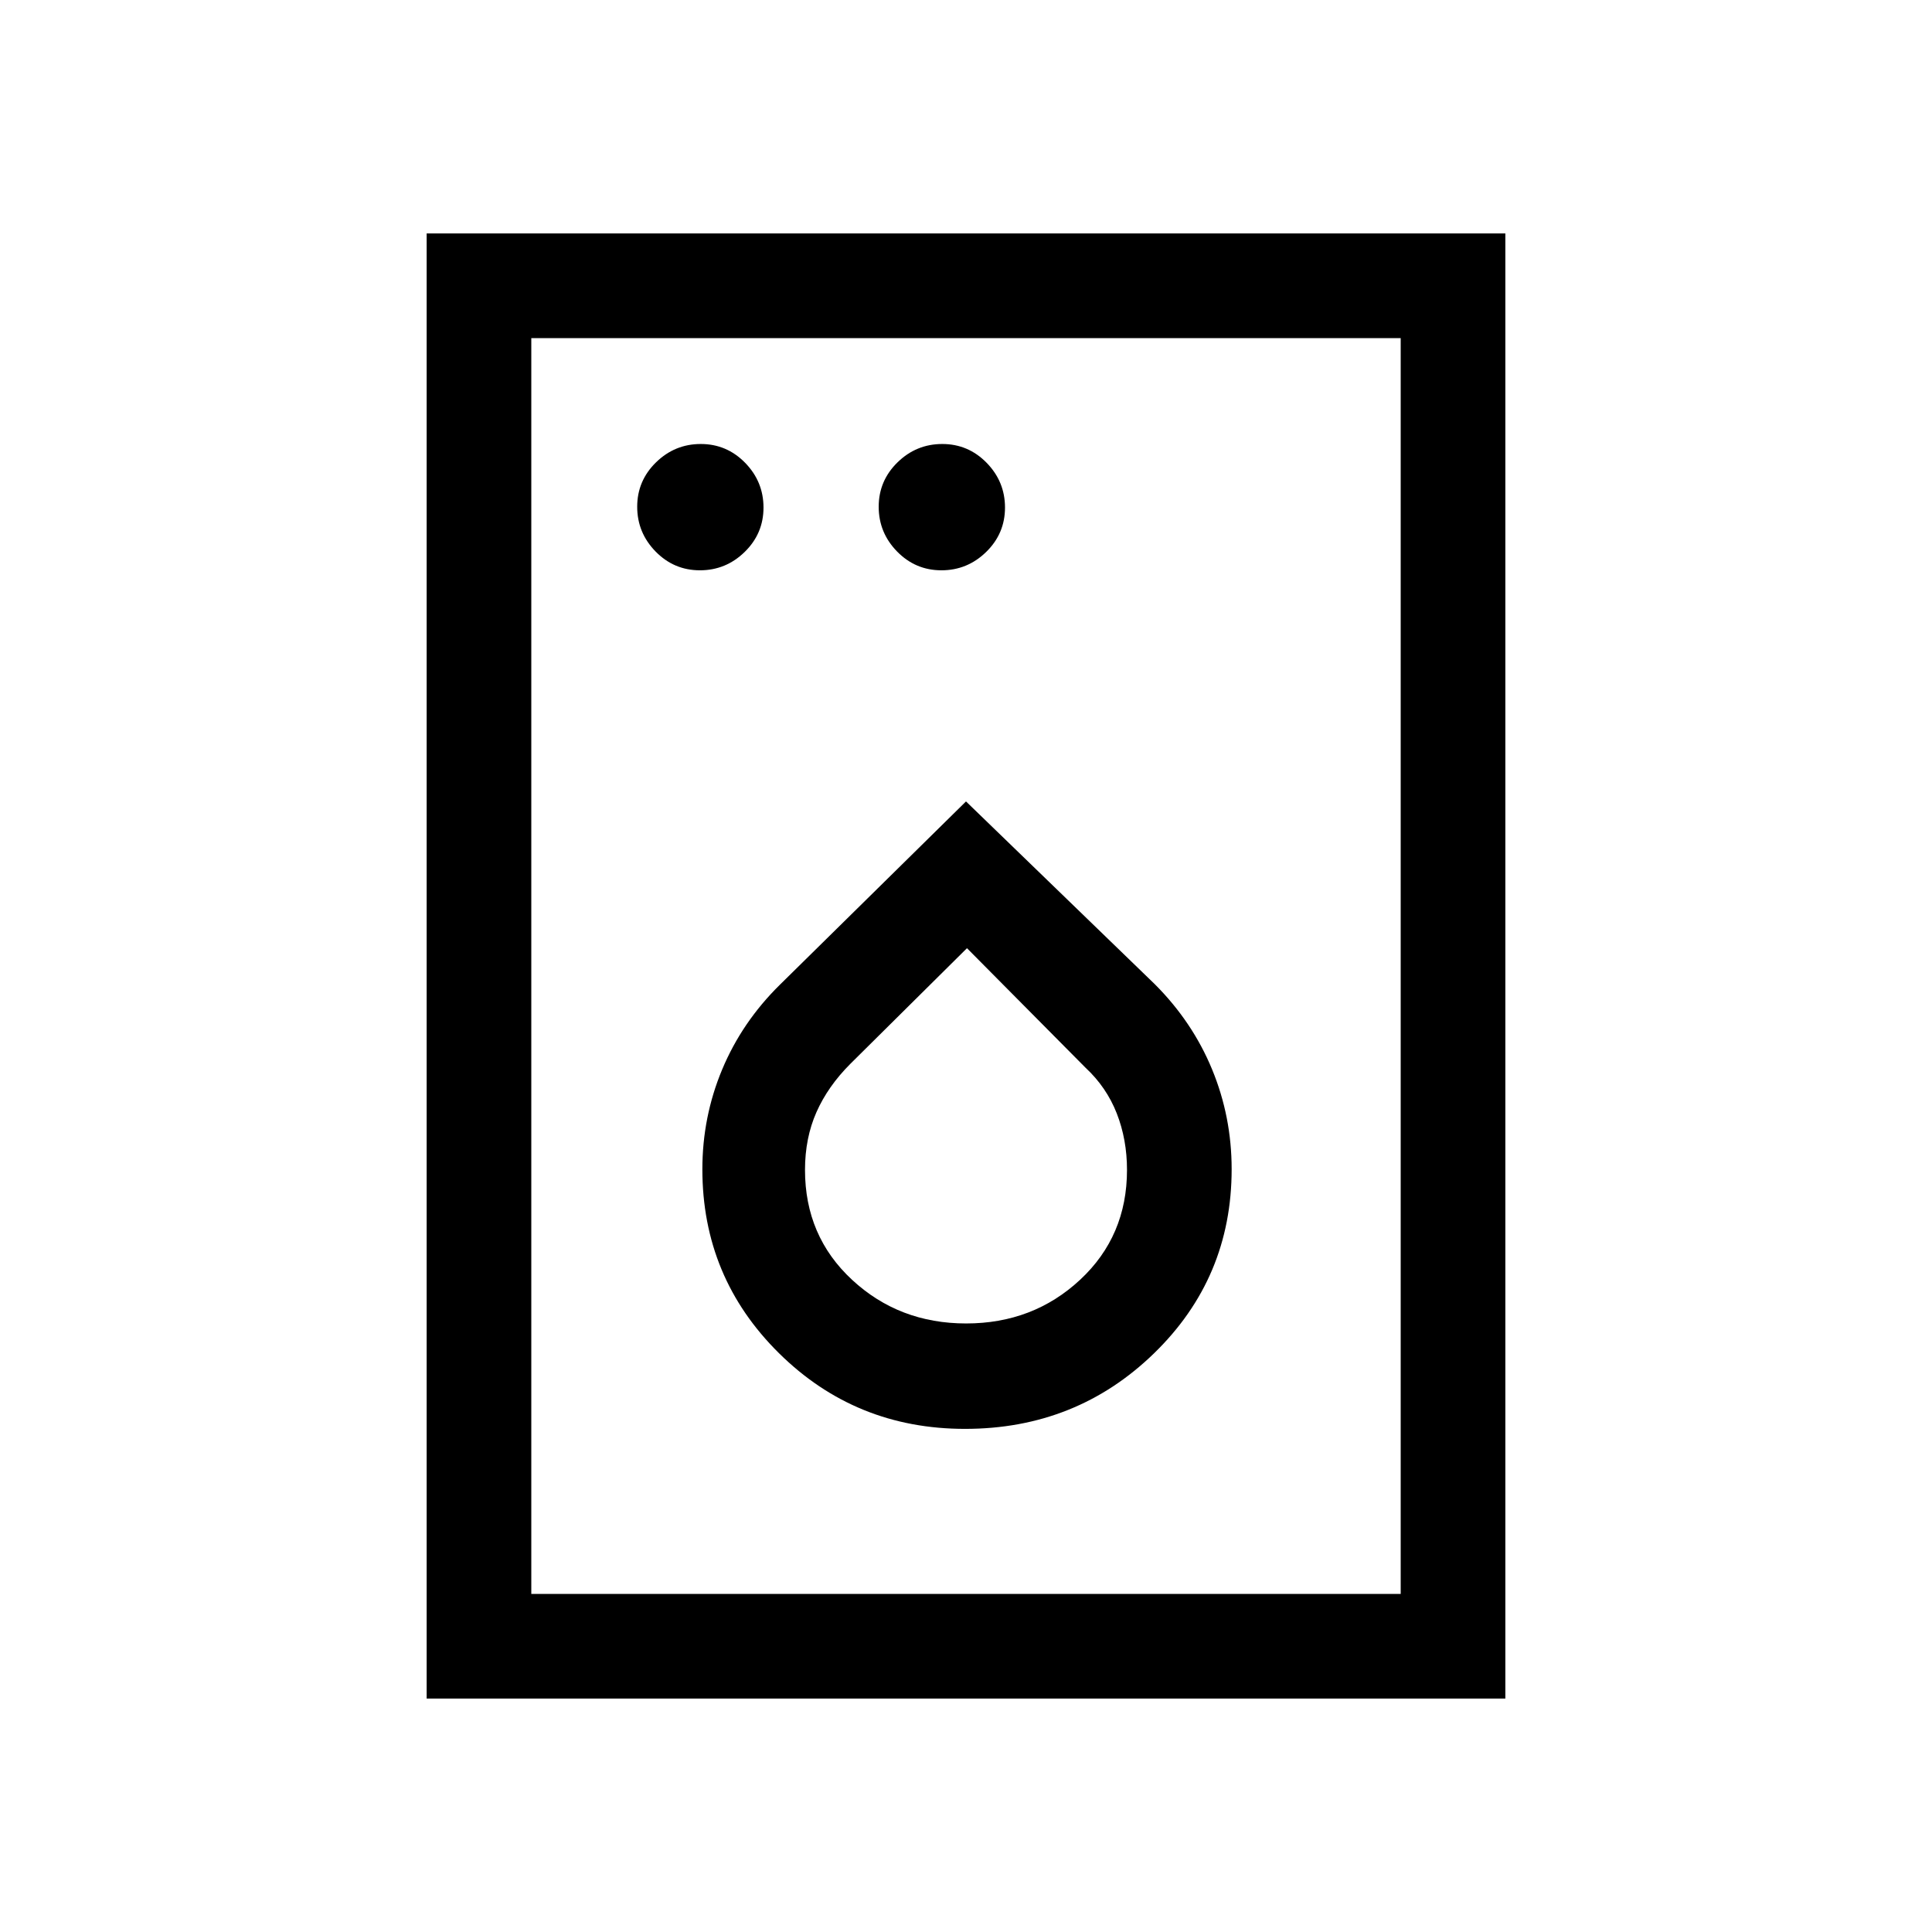 <svg xmlns="http://www.w3.org/2000/svg" height="20" viewBox="0 -960 960 960" width="20"><path d="M347.79-676.62q12.9 0 22.25-9.13 9.34-9.14 9.34-22.04 0-12.9-9.13-22.25-9.14-9.34-22.04-9.34-12.9 0-22.25 9.13-9.34 9.14-9.34 22.04 0 12.9 9.13 22.25 9.14 9.34 22.04 9.34Zm120 0q12.9 0 22.25-9.13 9.34-9.14 9.34-22.04 0-12.9-9.13-22.25-9.14-9.34-22.04-9.34-12.9 0-22.25 9.13-9.34 9.14-9.34 22.04 0 12.9 9.13 22.25 9.14 9.34 22.04 9.34ZM479.51-250q55.26 0 93.87-37.49Q612-324.98 612-379.03q0-26.05-9.73-49.62-9.73-23.58-28.45-42.3L480-561.77l-92.5 91.1q-18.84 18.56-28.67 42.11Q349-405.01 349-379q0 53.77 38.06 91.38Q425.12-250 479.51-250Zm.56-52.38q-33.3 0-56.69-21.7Q400-345.77 400-378.67q0-15.84 5.69-28.7t16.85-24.02l57.95-57.46 58.9 59.39q10.42 9.69 15.52 22.69 5.09 13 5.09 28.1 0 32.9-23.31 54.59-23.31 21.7-56.62 21.7ZM212-116v-728h536v728H212Zm52-52h432v-624H264v624Zm0 0v-624 624Z"/></svg>